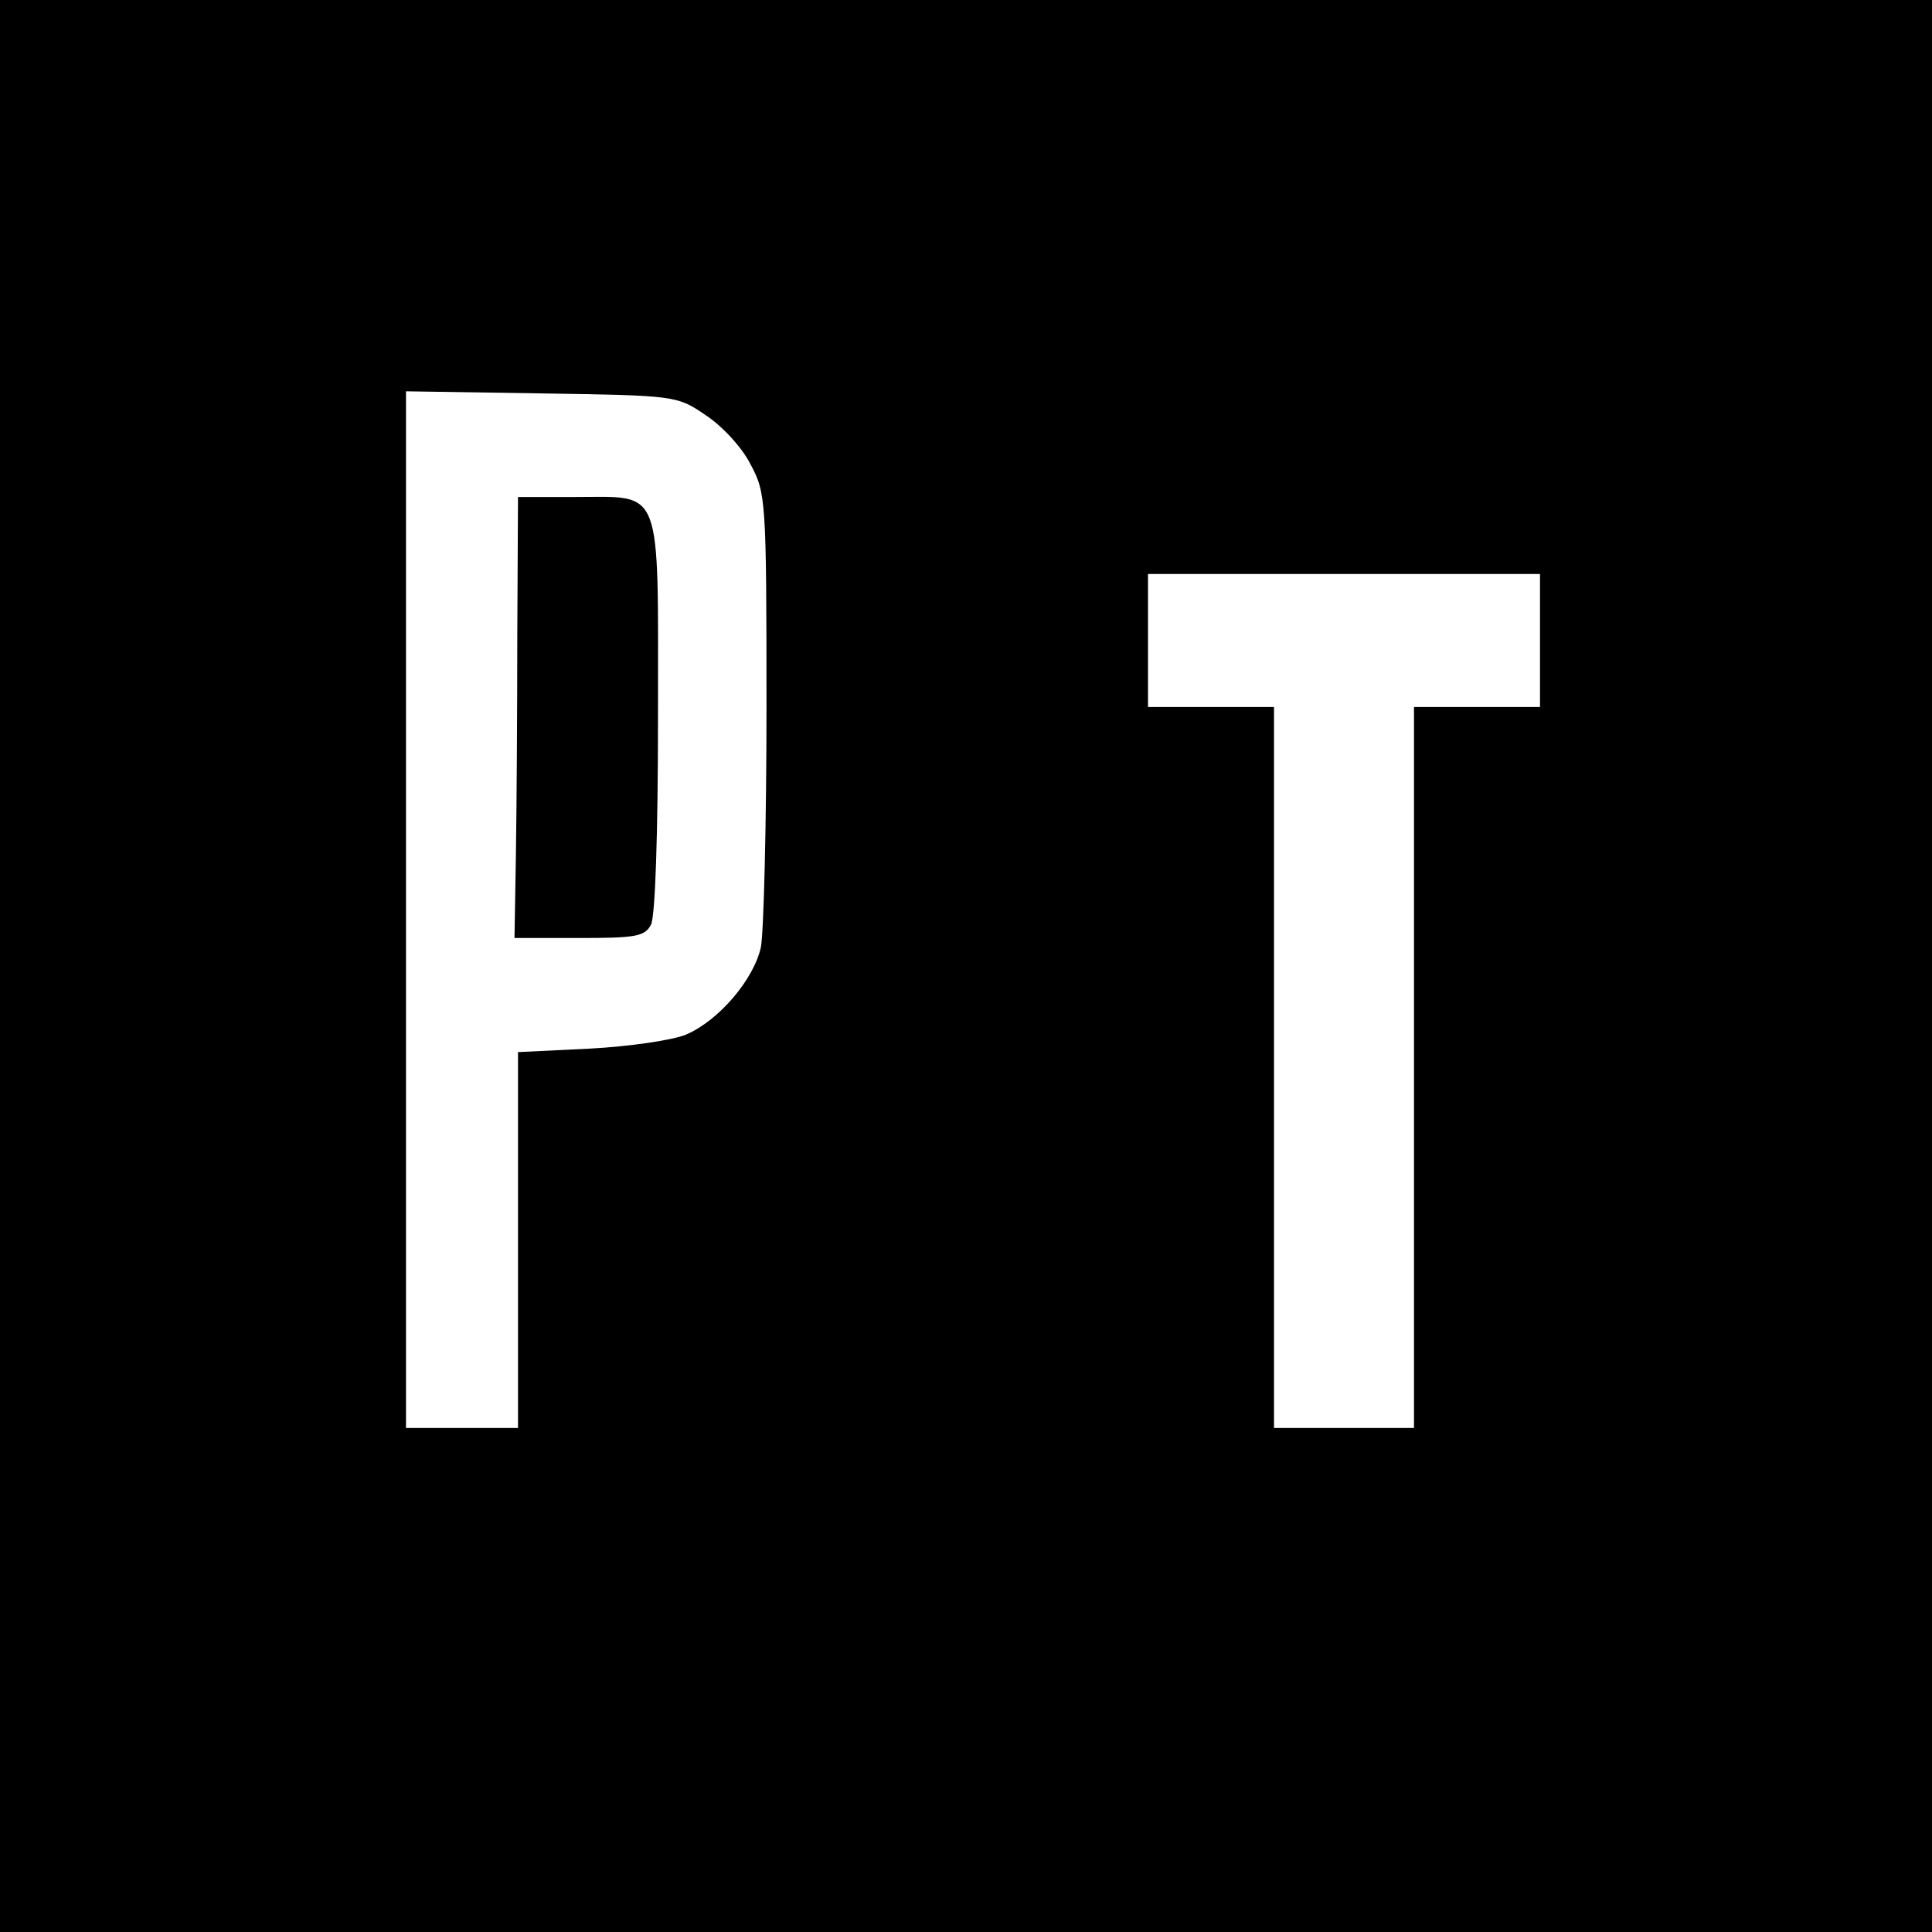 <?xml version="1.0" standalone="no"?>
<!DOCTYPE svg PUBLIC "-//W3C//DTD SVG 20010904//EN"
 "http://www.w3.org/TR/2001/REC-SVG-20010904/DTD/svg10.dtd">
<svg version="1.0" xmlns="http://www.w3.org/2000/svg"
 width="276pt" height="276pt" viewBox="0 0 276 276"
 preserveAspectRatio="xMidYMid meet">
<g transform="translate(0,276) scale(0.1,-0.1)"
fill="#000000" stroke="none">
<path d="M0 1380 l0 -1380 1380 0 1380 0 0 1380 0 1380 -1380 0 -1380 0 0
-1380z m1008 787 c23 -15 52 -46 64 -70 22 -41 23 -49 23 -347 0 -168 -4 -322
-8 -343 -10 -46 -60 -105 -107 -125 -19 -8 -81 -17 -137 -20 l-103 -5 0 -268
0 -269 -80 0 -80 0 0 741 0 740 193 -3 c192 -3 194 -3 235 -31z m1192 -322 l0
-95 -90 0 -90 0 0 -515 0 -515 -100 0 -100 0 0 515 0 515 -90 0 -90 0 0 95 0
95 280 0 280 0 0 -95z"/>
<path d="M739 1853 c0 -109 -1 -251 -2 -315 l-2 -118 92 0 c81 0 94 2 103 19
6 12 10 126 10 299 0 332 8 312 -118 312 l-82 0 -1 -197z"/>
</g>
</svg>
